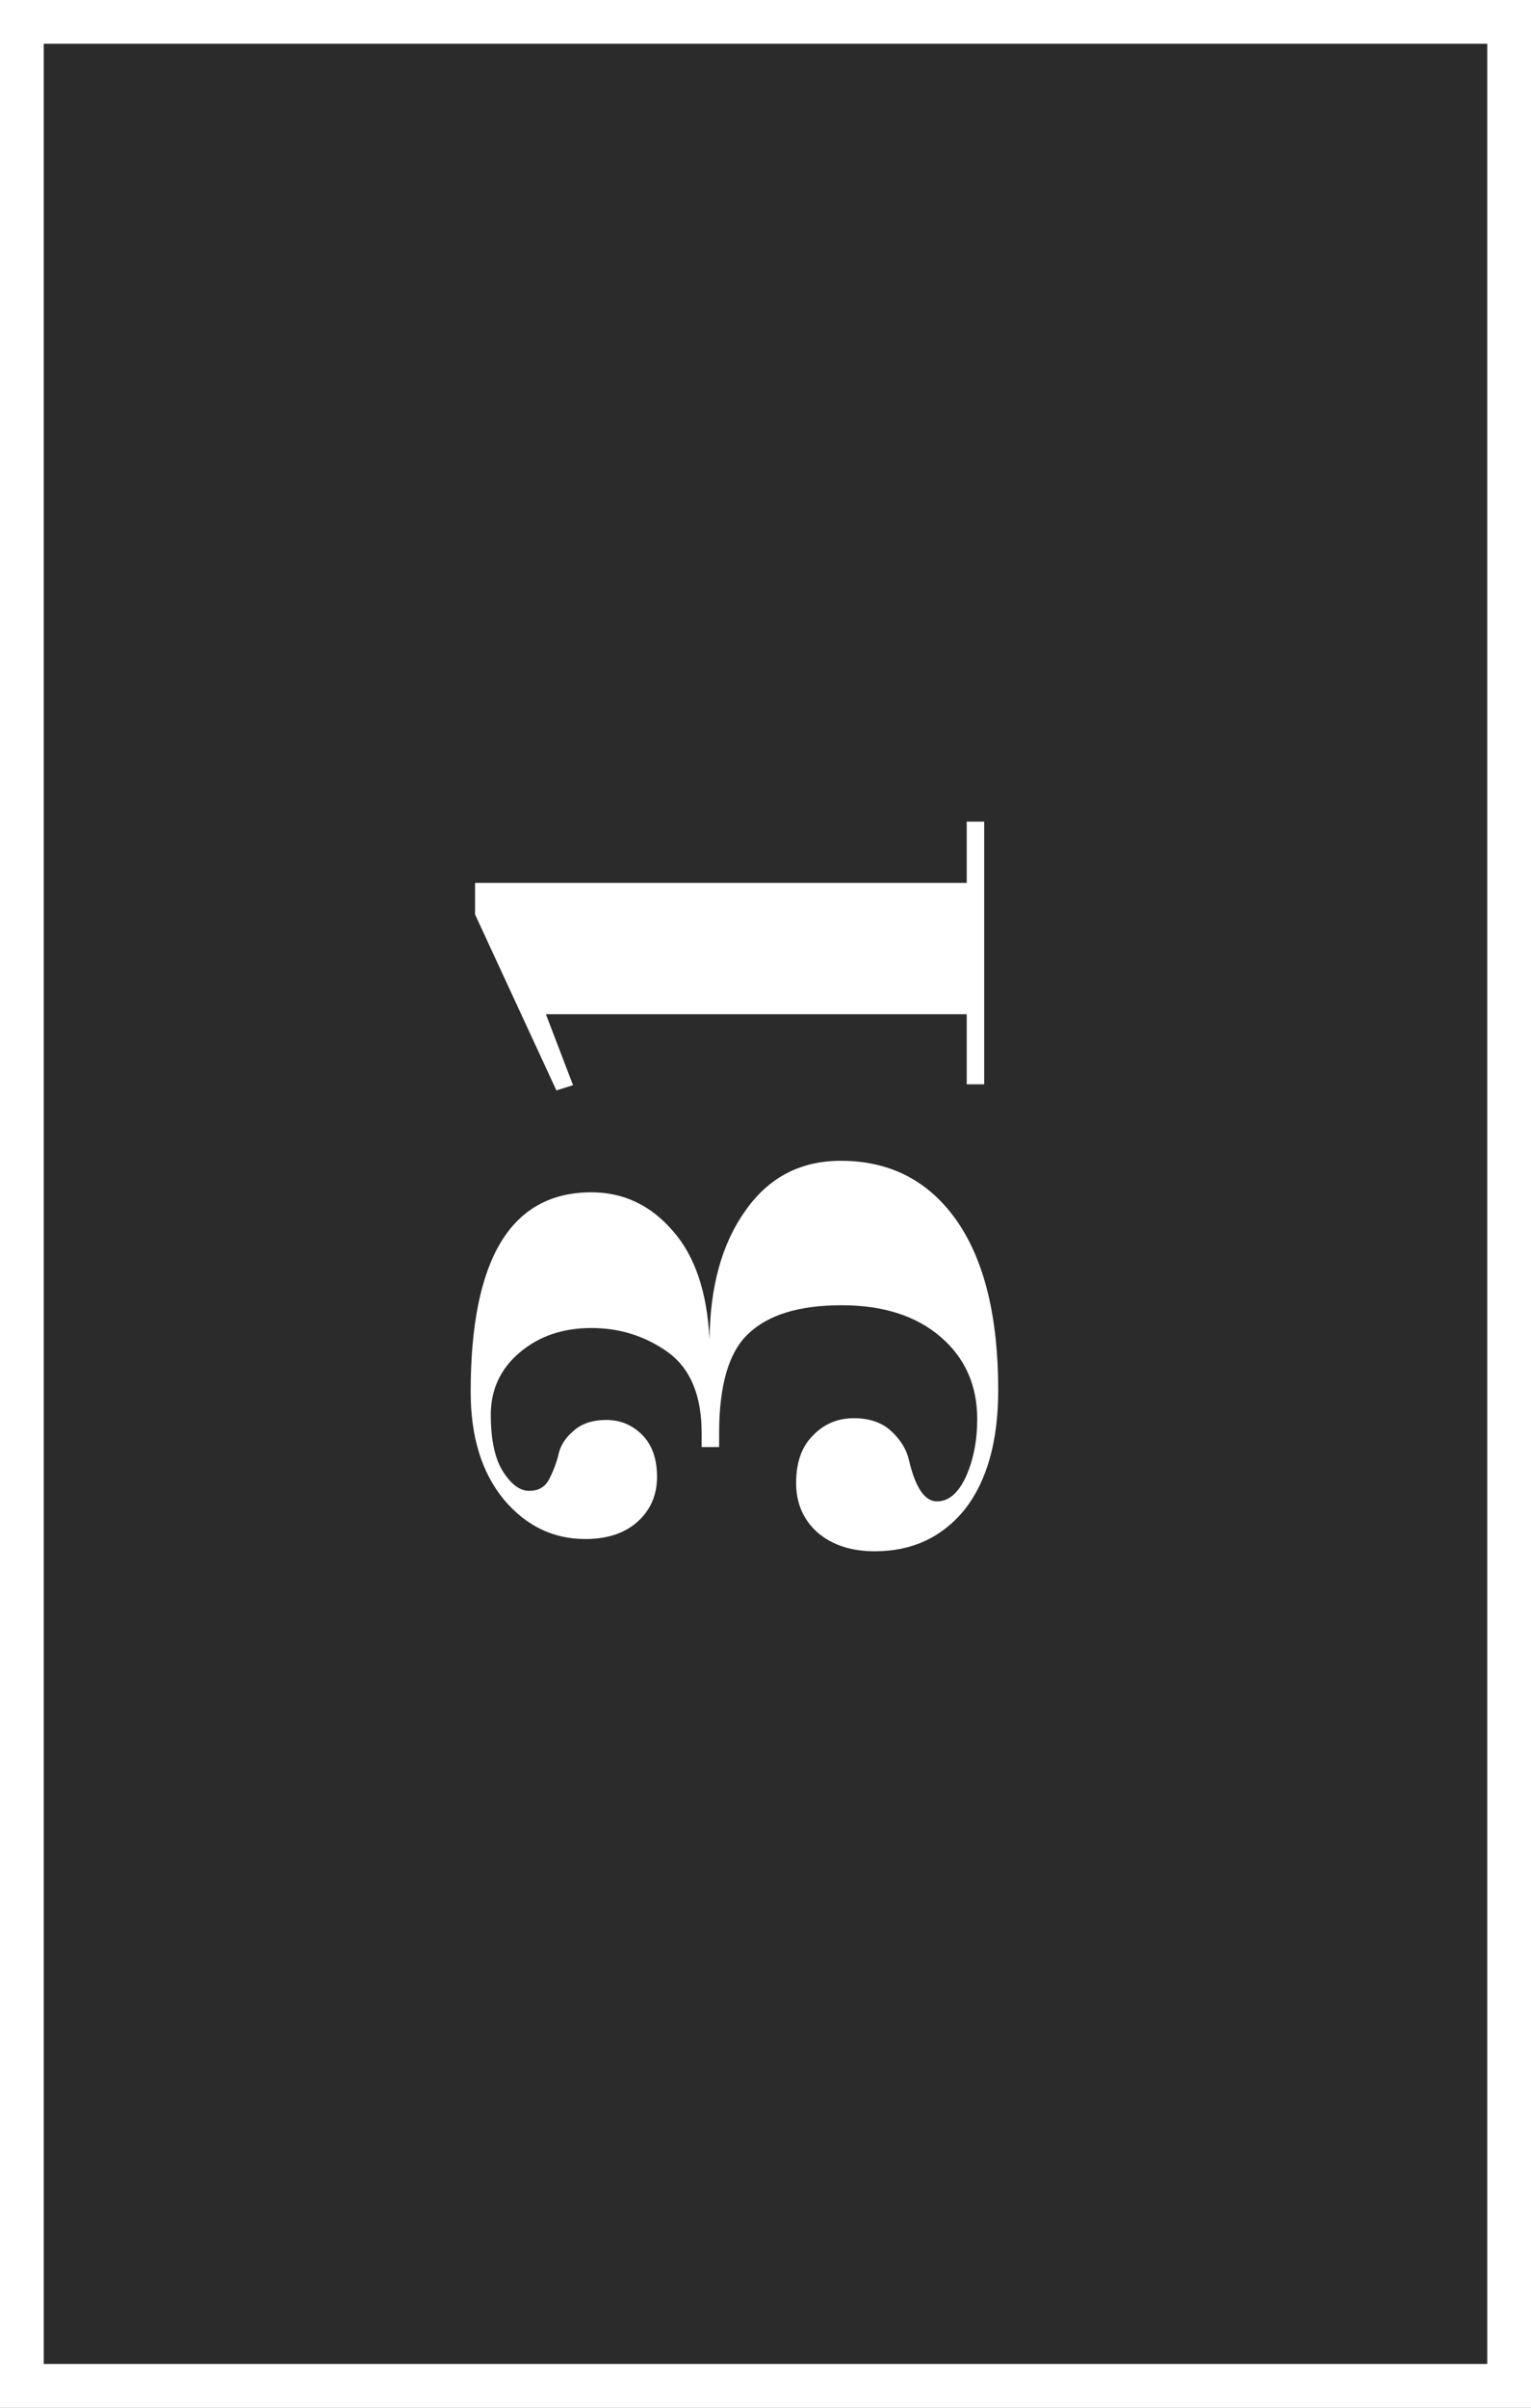 <svg width="70" height="110" viewBox="0 0 70 110" fill="none" xmlns="http://www.w3.org/2000/svg">
<rect x="0" y="0" width="70" height="110" fill="#808080" stroke="none"/>
<rect x="1" y="1" width="68" height="108" fill="#2B2B2B" stroke="white" stroke-width="2"/>
<path d="M21.52 63.592C21.52 57.512 23.36 54.472 27.04 54.472C28.507 54.472 29.747 55.058 30.76 56.232C31.773 57.378 32.333 59.032 32.44 61.192C32.467 58.765 33.013 56.805 34.08 55.312C35.147 53.792 36.6 53.032 38.44 53.032C40.707 53.032 42.48 53.952 43.76 55.792C45.013 57.605 45.64 60.178 45.64 63.512C45.64 65.832 45.133 67.645 44.12 68.952C43.08 70.232 41.707 70.872 40 70.872C38.933 70.872 38.067 70.592 37.4 70.032C36.733 69.445 36.4 68.685 36.4 67.752C36.4 66.818 36.653 66.098 37.16 65.592C37.667 65.058 38.293 64.792 39.04 64.792C39.76 64.792 40.333 64.992 40.76 65.392C41.187 65.792 41.453 66.232 41.56 66.712C41.853 67.965 42.28 68.592 42.84 68.592C43.373 68.592 43.813 68.218 44.16 67.472C44.507 66.698 44.68 65.818 44.68 64.832C44.68 63.285 44.12 62.032 43 61.072C41.88 60.112 40.373 59.632 38.48 59.632C36.56 59.632 35.147 60.058 34.24 60.912C33.333 61.738 32.88 63.258 32.88 65.472L32.88 66.112L32.08 66.112L32.08 65.472C32.08 63.765 31.573 62.538 30.56 61.792C29.52 61.045 28.347 60.672 27.04 60.672C25.733 60.672 24.64 61.045 23.76 61.792C22.88 62.538 22.44 63.485 22.44 64.632C22.44 65.778 22.627 66.645 23 67.232C23.373 67.818 23.773 68.112 24.2 68.112C24.6 68.112 24.893 67.952 25.08 67.632C25.267 67.285 25.413 66.912 25.52 66.512C25.6 66.085 25.827 65.712 26.2 65.392C26.573 65.045 27.08 64.872 27.72 64.872C28.36 64.872 28.907 65.098 29.36 65.552C29.813 66.005 30.04 66.645 30.04 67.472C30.04 68.298 29.747 68.978 29.16 69.512C28.573 70.045 27.773 70.312 26.76 70.312C25.293 70.312 24.053 69.712 23.04 68.512C22.027 67.285 21.52 65.645 21.52 63.592Z" fill="white"/>
<path d="M44.2 40.337L44.2 37.537L45 37.537L45 49.537L44.2 49.537L44.2 46.337L24.96 46.337L26.2 49.577L25.44 49.817L21.72 41.777L21.72 40.337L44.2 40.337Z" fill="white"/>
</svg>
